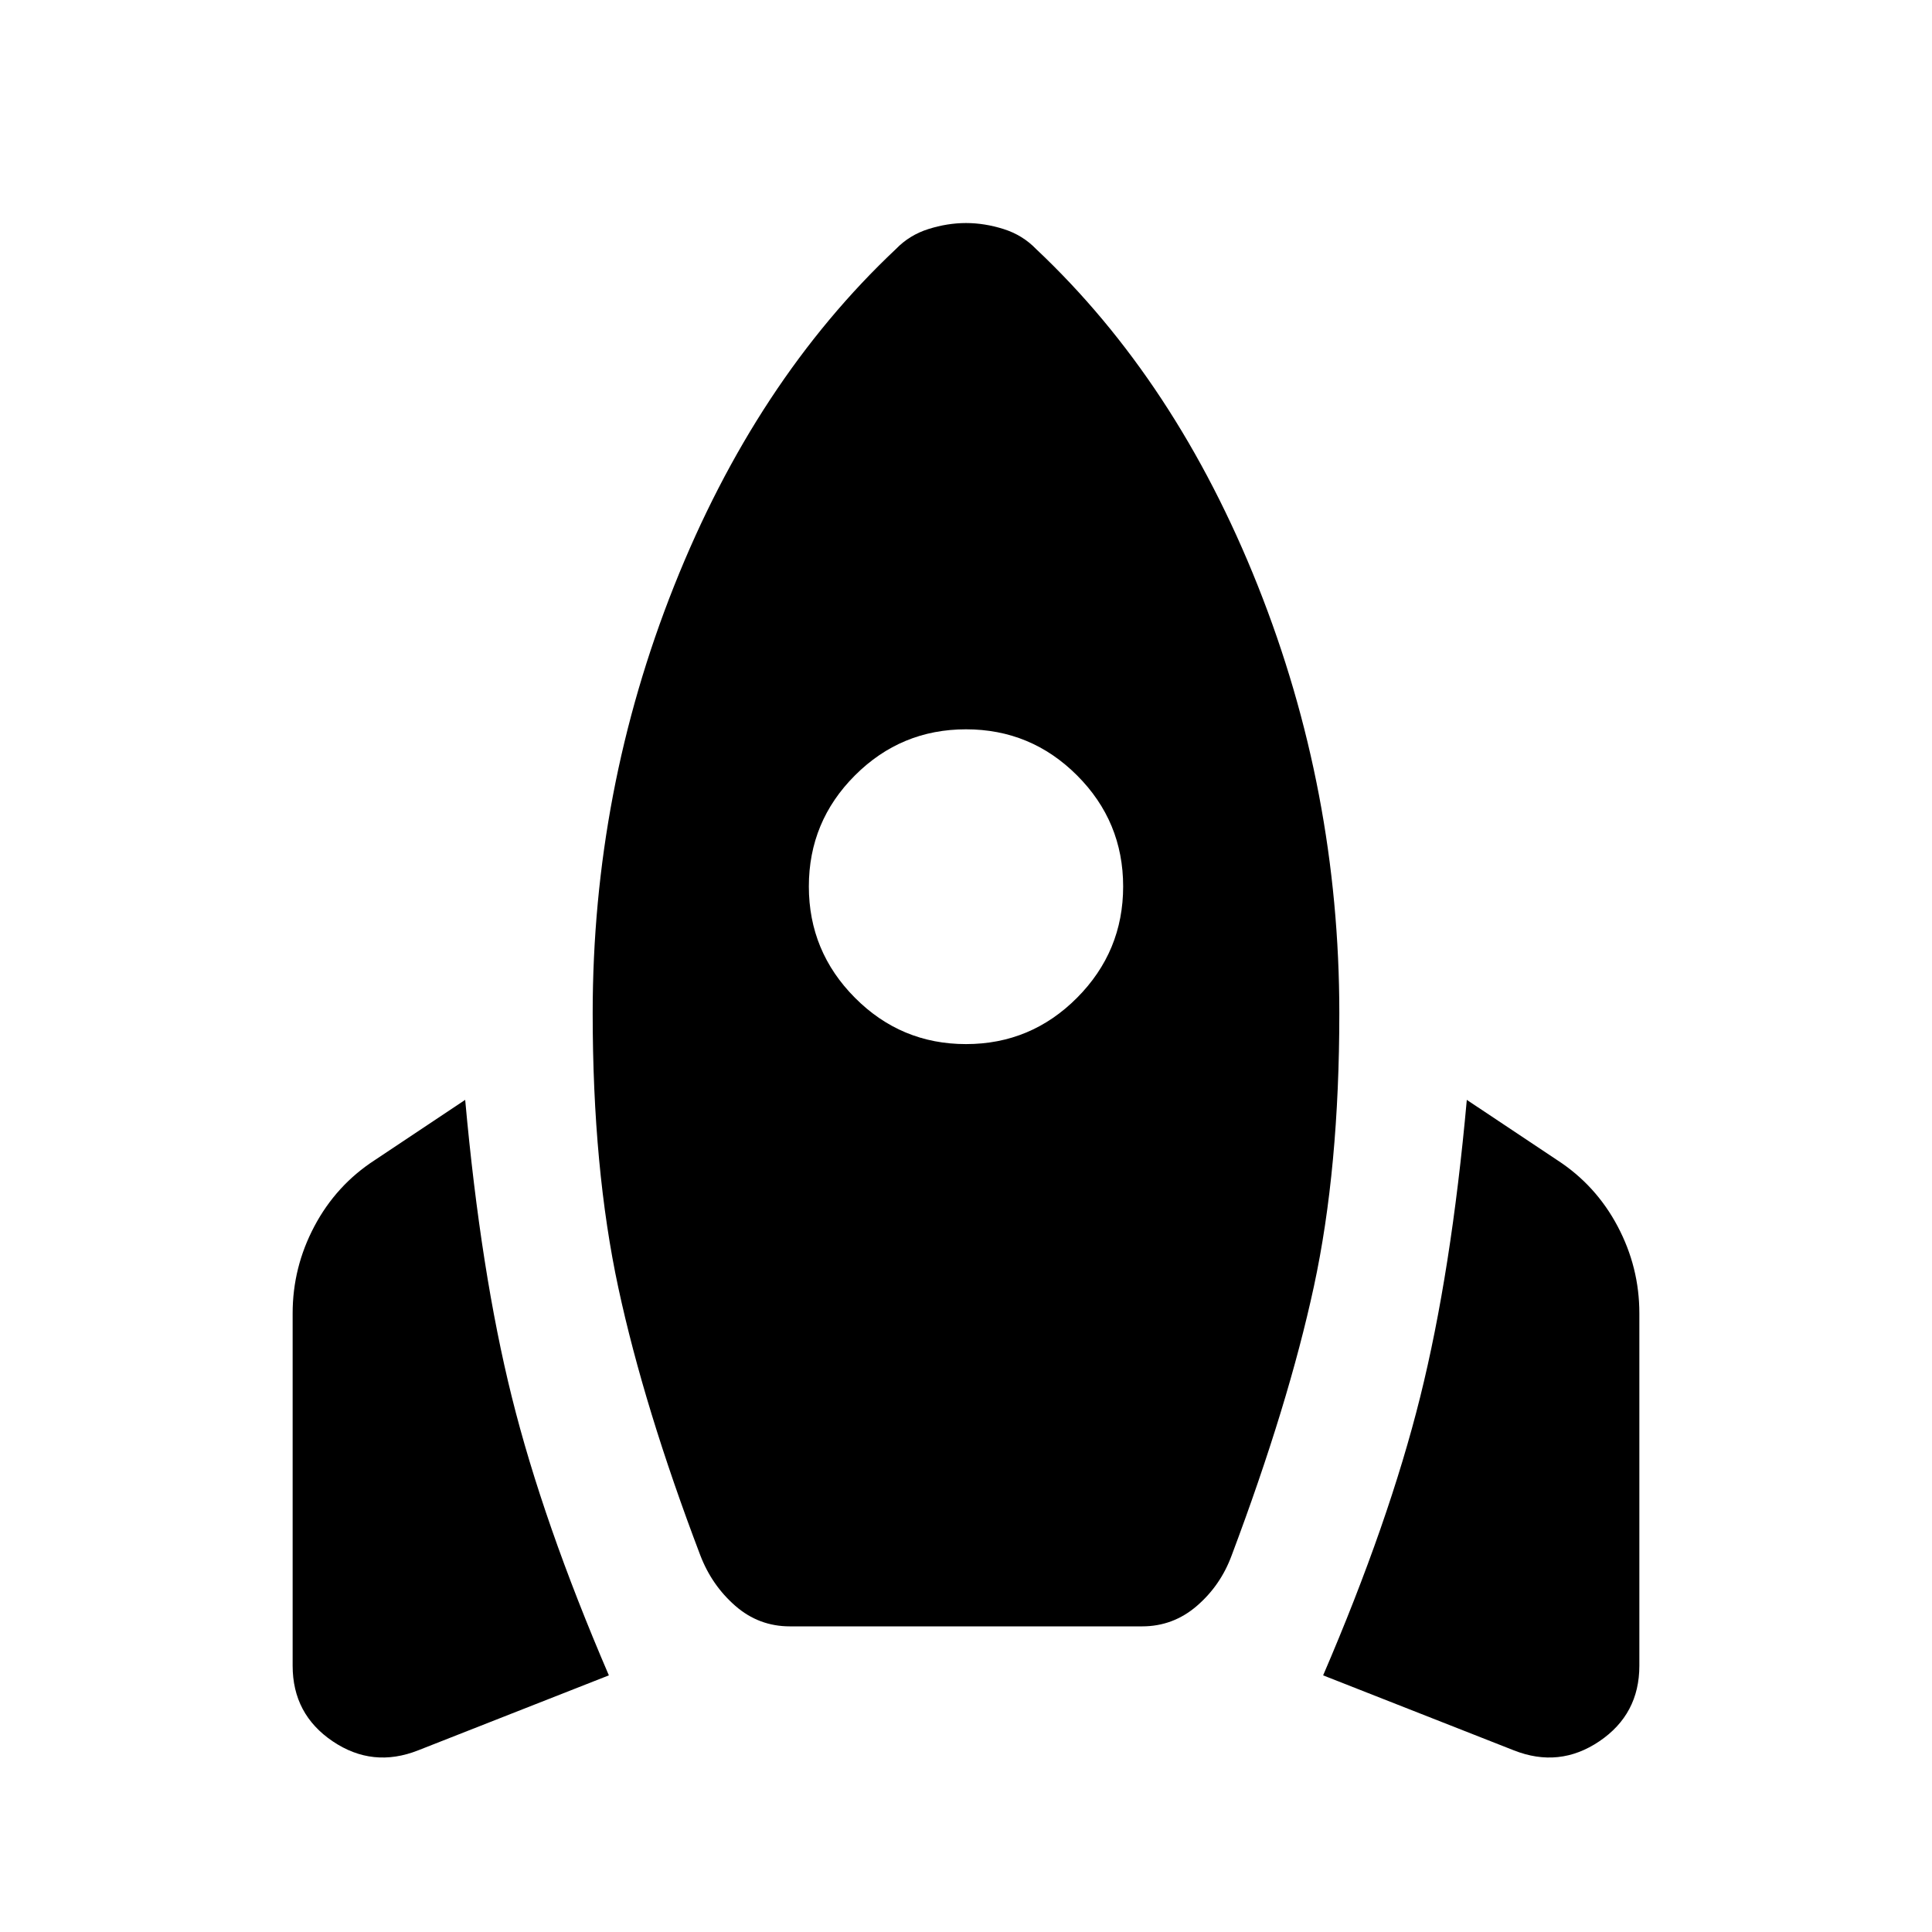 <svg aria-hidden="true" viewBox="0 -960 960 960" fill="currentColor">
  <path d="m302.543-127.521-94.717 37.239q-22.631 8.956-42.522-4.479-19.891-13.434-19.891-37.543v-175.131q0-22.869 10.815-43.261 10.815-20.391 29.967-32.826l44.957-29.956q7.717 85.543 23.174 147.652 15.456 62.109 48.217 138.305Zm142.631-708.74q6.717-6.957 16.174-9.935 9.456-2.978 18.652-2.978 9.196 0 18.652 2.978 9.457 2.978 16.174 9.935 69.718 65.631 110.196 167.37Q665.5-567.152 665.5-456.587q0 77.239-12.641 135.837-12.641 58.598-40.837 133.576-5.478 14.913-17.272 25.109-11.793 10.196-27.228 10.196H392.478q-15.435 0-27.108-10.196-11.674-10.196-17.392-25.109-27.956-73.543-40.717-132.88Q294.5-379.391 294.5-456.587q0-110.565 40.478-212.304t110.196-167.37ZM480-441.196q32.283 0 55.185-23.021 22.902-23.022 22.902-55.305 0-32.282-22.902-55.184-22.902-22.903-55.185-22.903t-55.185 22.903q-22.902 22.902-22.902 55.184 0 32.283 22.902 55.305 22.902 23.021 55.185 23.021Zm177.457 313.675q32.761-76.196 48.217-138.305 15.457-62.109 23.174-147.652l44.957 29.956q19.152 12.435 29.967 32.826 10.815 20.392 10.815 43.261v175.131q0 24.109-19.891 37.543-19.891 13.435-42.522 4.479l-94.717-37.239Z"/>
</svg>
